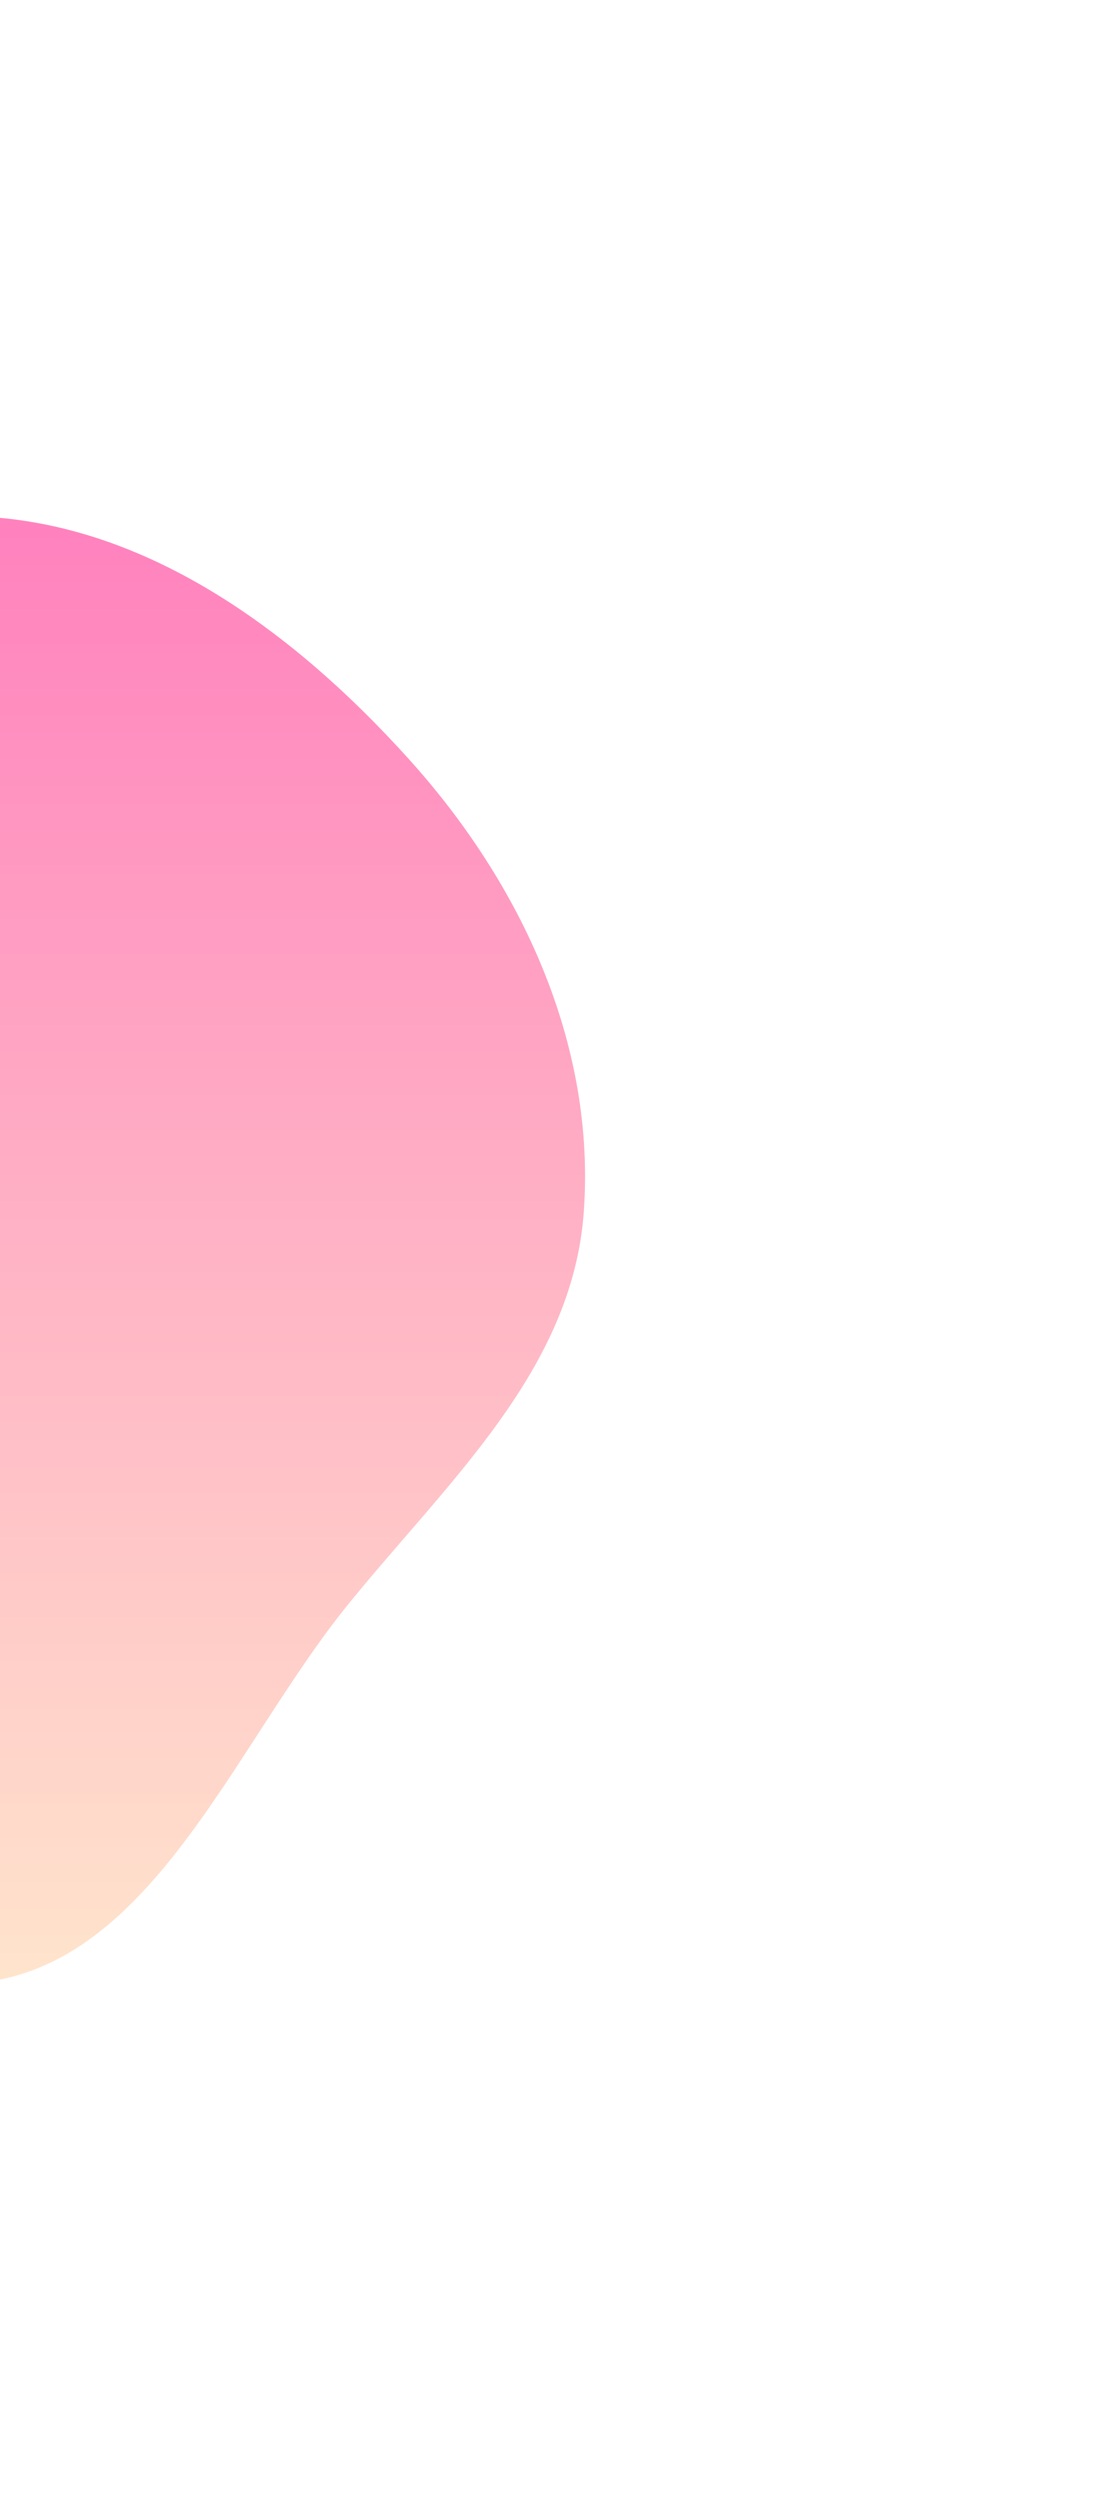 <svg
  width="478"
  height="1085"
  viewBox="0 0 478 1085"
  fill="none"
  xmlns="http://www.w3.org/2000/svg"
>
<g opacity="0.6" filter="url(#filter0_f_5079_8947)">
<path
      fill-rule="evenodd"
      clip-rule="evenodd"
      d="M-18.71 224.014C58.529 223.058 125.908 272.213 177.63 329.606C226.464 383.796 258.668 453.245 253.446 526.016C248.525 594.595 194.678 642.759 151.329 696.115C99.573 759.82 63.351 861.13 -18.71 861C-100.768 860.869 -130.517 753.949 -188.21 695.576C-245.261 637.851 -344.84 607.04 -349.786 526.016C-354.791 444.022 -270.933 389.754 -210.255 334.404C-153.652 282.772 -95.306 224.961 -18.71 224.014Z"
      fill="url(#paint0_linear_5079_8947)"
    />
</g>
<defs>
<filter
      id="filter0_f_5079_8947"
      x="-574"
      y="0"
      width="1052"
      height="1085"
      filterUnits="userSpaceOnUse"
      color-interpolation-filters="sRGB"
    >
<feFlood flood-opacity="0" result="BackgroundImageFix" />
<feBlend
        mode="normal"
        in="SourceGraphic"
        in2="BackgroundImageFix"
        result="shape"
      />
<feGaussianBlur stdDeviation="112" result="effect1_foregroundBlur_5079_8947" />
</filter>
<linearGradient
      id="paint0_linear_5079_8947"
      x1="-48"
      y1="224"
      x2="-48"
      y2="861"
      gradientUnits="userSpaceOnUse"
    >
<stop stop-color="#FF2D92" />
<stop offset="1" stop-color="#FFD3AA" />
</linearGradient>
</defs>
</svg>
